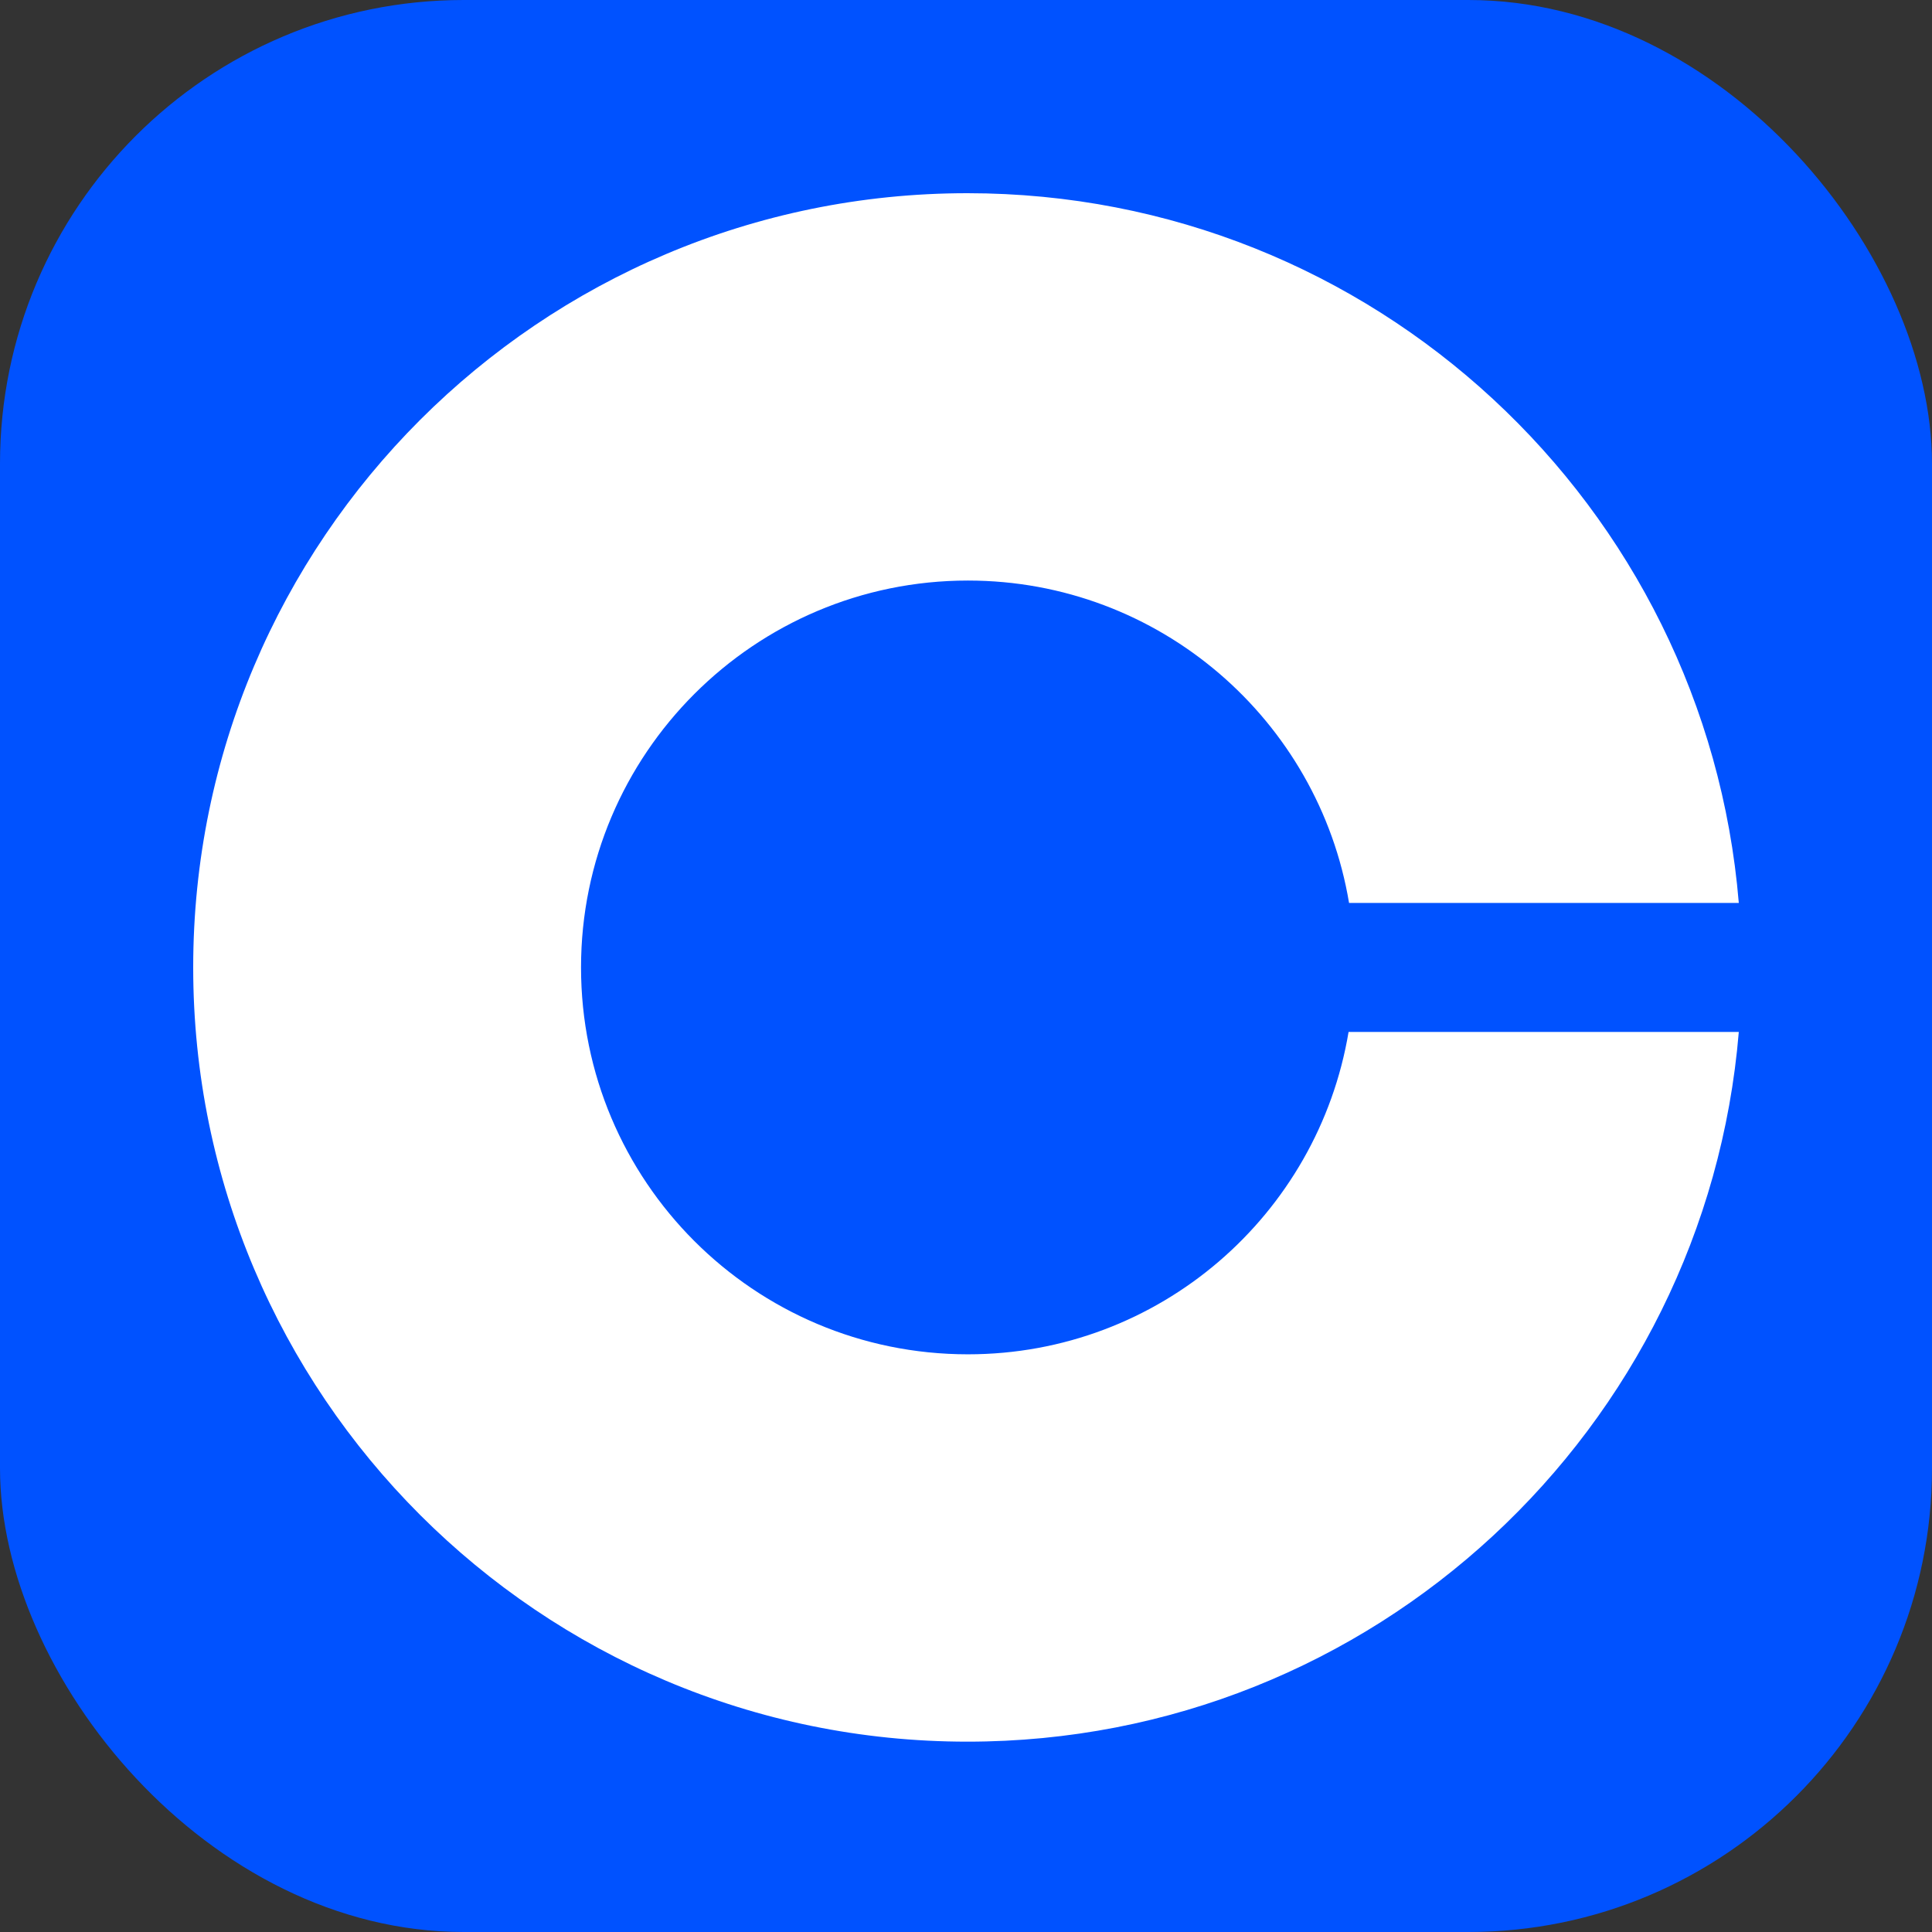 <svg width="100" height="100" viewBox="0 0 100 100" fill="none" xmlns="http://www.w3.org/2000/svg">
<rect x="0" y="0" width="100" height="100" fill="#333333" stroke="none"/>
<rect width="100" height="100" rx="24" fill="#0052FF"/>
<path d="M50.099 70.099C39.023 70.099 30.074 61.125 30.074 50.074C30.074 39.023 39.048 30.049 50.099 30.049C60.012 30.049 68.245 37.268 69.827 46.737H90C88.294 26.168 71.088 10 50.074 10C27.948 10 10 27.948 10 50.074C10 72.2 27.948 90.148 50.074 90.148C71.088 90.148 88.294 73.98 90 53.412H69.802C68.22 62.88 60.012 70.099 50.099 70.099Z" fill="white"/>
</svg>
